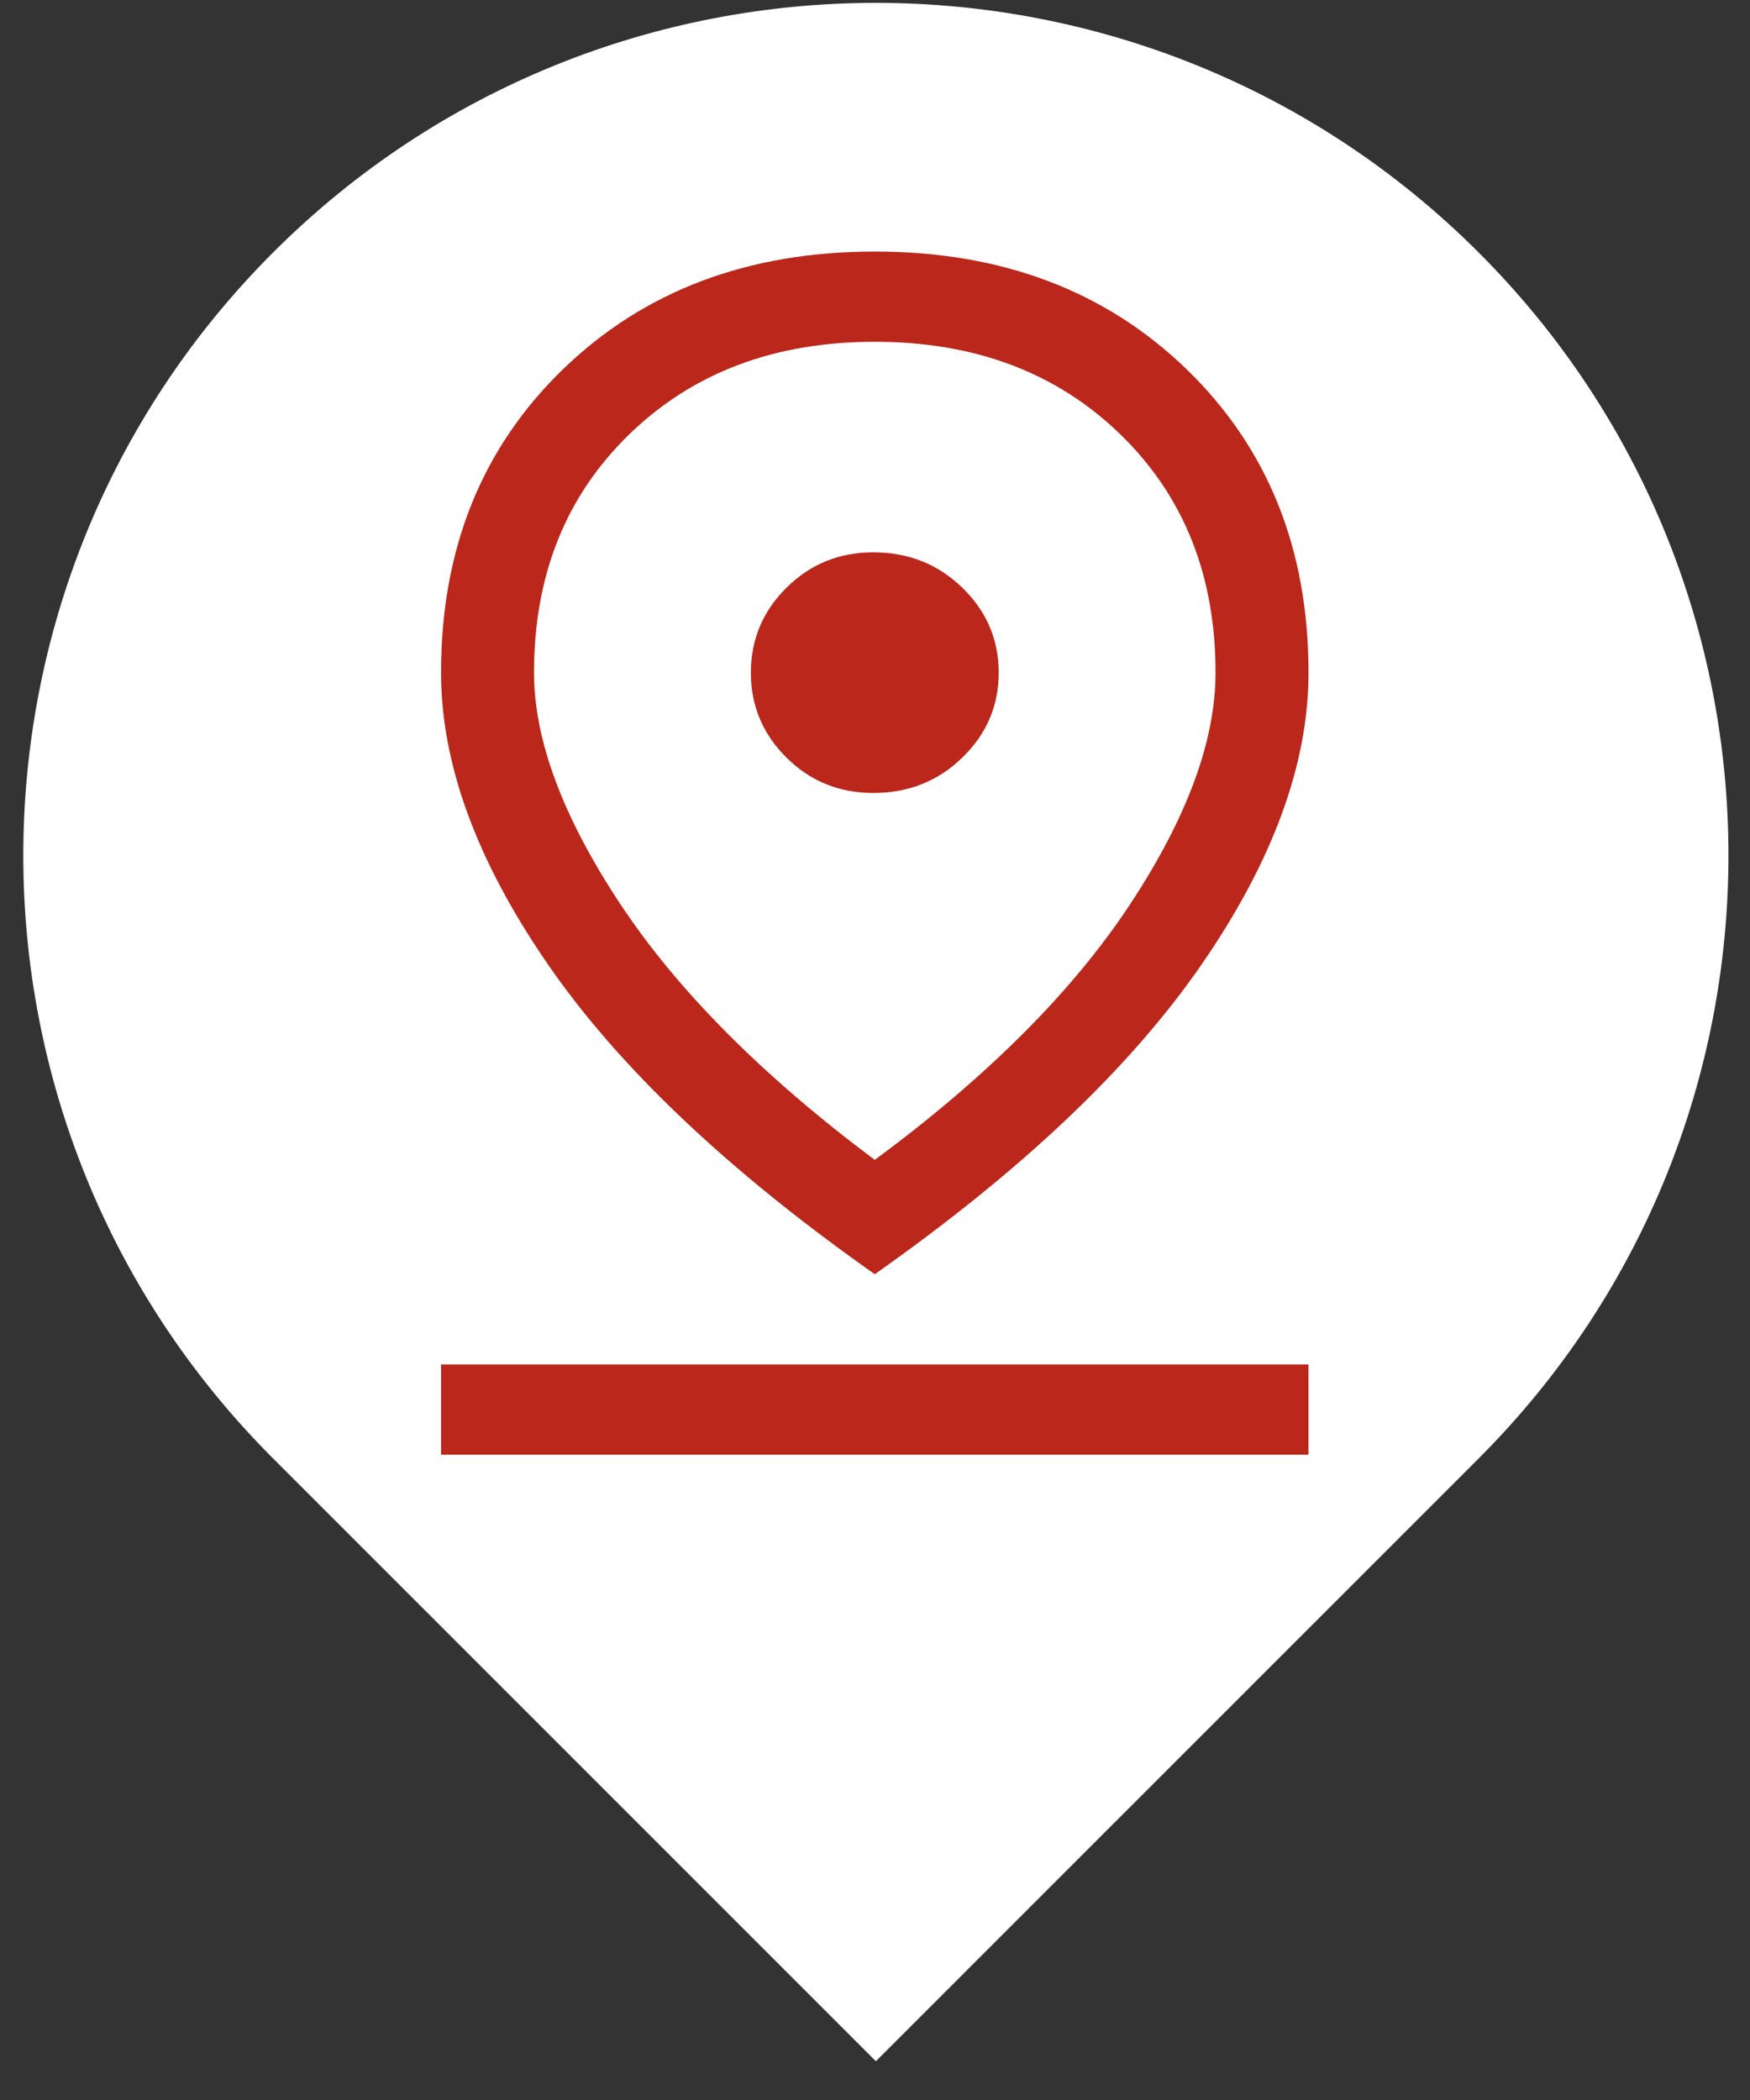 <svg width="40" height="48" xmlns="http://www.w3.org/2000/svg" xmlns:xlink="http://www.w3.org/1999/xlink" xml:space="preserve" overflow="hidden"><rect width="100%" height="100%" fill="#333333" stroke="none"/><g transform="translate(-1354 -202)"><path d="M1387.8 207.773C1395.41 215.384 1395.41 227.723 1387.8 235.334 1383.21 239.927 1378.61 244.521 1374.02 249.114 1369.43 244.521 1364.83 239.927 1360.24 235.334 1352.63 227.723 1352.63 215.384 1360.24 207.773 1367.85 200.163 1380.19 200.163 1387.8 207.773Z" fill="#FFFFFF" fill-rule="evenodd"/><g><g><g><path d="M16.5-9.488C18.998-11.39 20.883-13.332 22.155-15.314 23.427-17.296 24.062-19.067 24.062-20.625 24.062-22.848 23.358-24.664 21.948-26.073 20.539-27.483 18.723-28.188 16.5-28.188 14.277-28.188 12.461-27.483 11.052-26.073 9.642-24.664 8.938-22.848 8.938-20.625 8.938-19.09 9.573-17.331 10.845-15.348 12.117-13.366 14.002-11.412 16.5-9.488ZM16.5-6.875C13.246-9.235 10.828-11.596 9.247-13.956 7.666-16.317 6.875-18.54 6.875-20.625 6.875-23.444 7.774-25.753 9.573-27.552 11.372-29.351 13.681-30.25 16.5-30.25 19.319-30.25 21.628-29.351 23.427-27.552 25.226-25.753 26.125-23.444 26.125-20.625 26.125-18.54 25.334-16.317 23.753-13.956 22.172-11.596 19.754-9.235 16.5-6.875ZM16.466-17.875C17.245-17.875 17.904-18.144 18.442-18.683 18.981-19.221 19.25-19.869 19.25-20.625 19.25-21.381 18.981-22.029 18.442-22.567 17.904-23.106 17.245-23.375 16.466-23.375 15.709-23.375 15.068-23.106 14.541-22.567 14.014-22.029 13.75-21.381 13.75-20.625 13.75-19.869 14.014-19.221 14.541-18.683 15.068-18.144 15.709-17.875 16.466-17.875ZM6.875-2.75 6.875-4.812 26.125-4.812 26.125-2.75 6.875-2.75Z" fill="#BB271A" transform="matrix(1.03 0 0 1 1357 238)"/></g></g></g></g></svg>